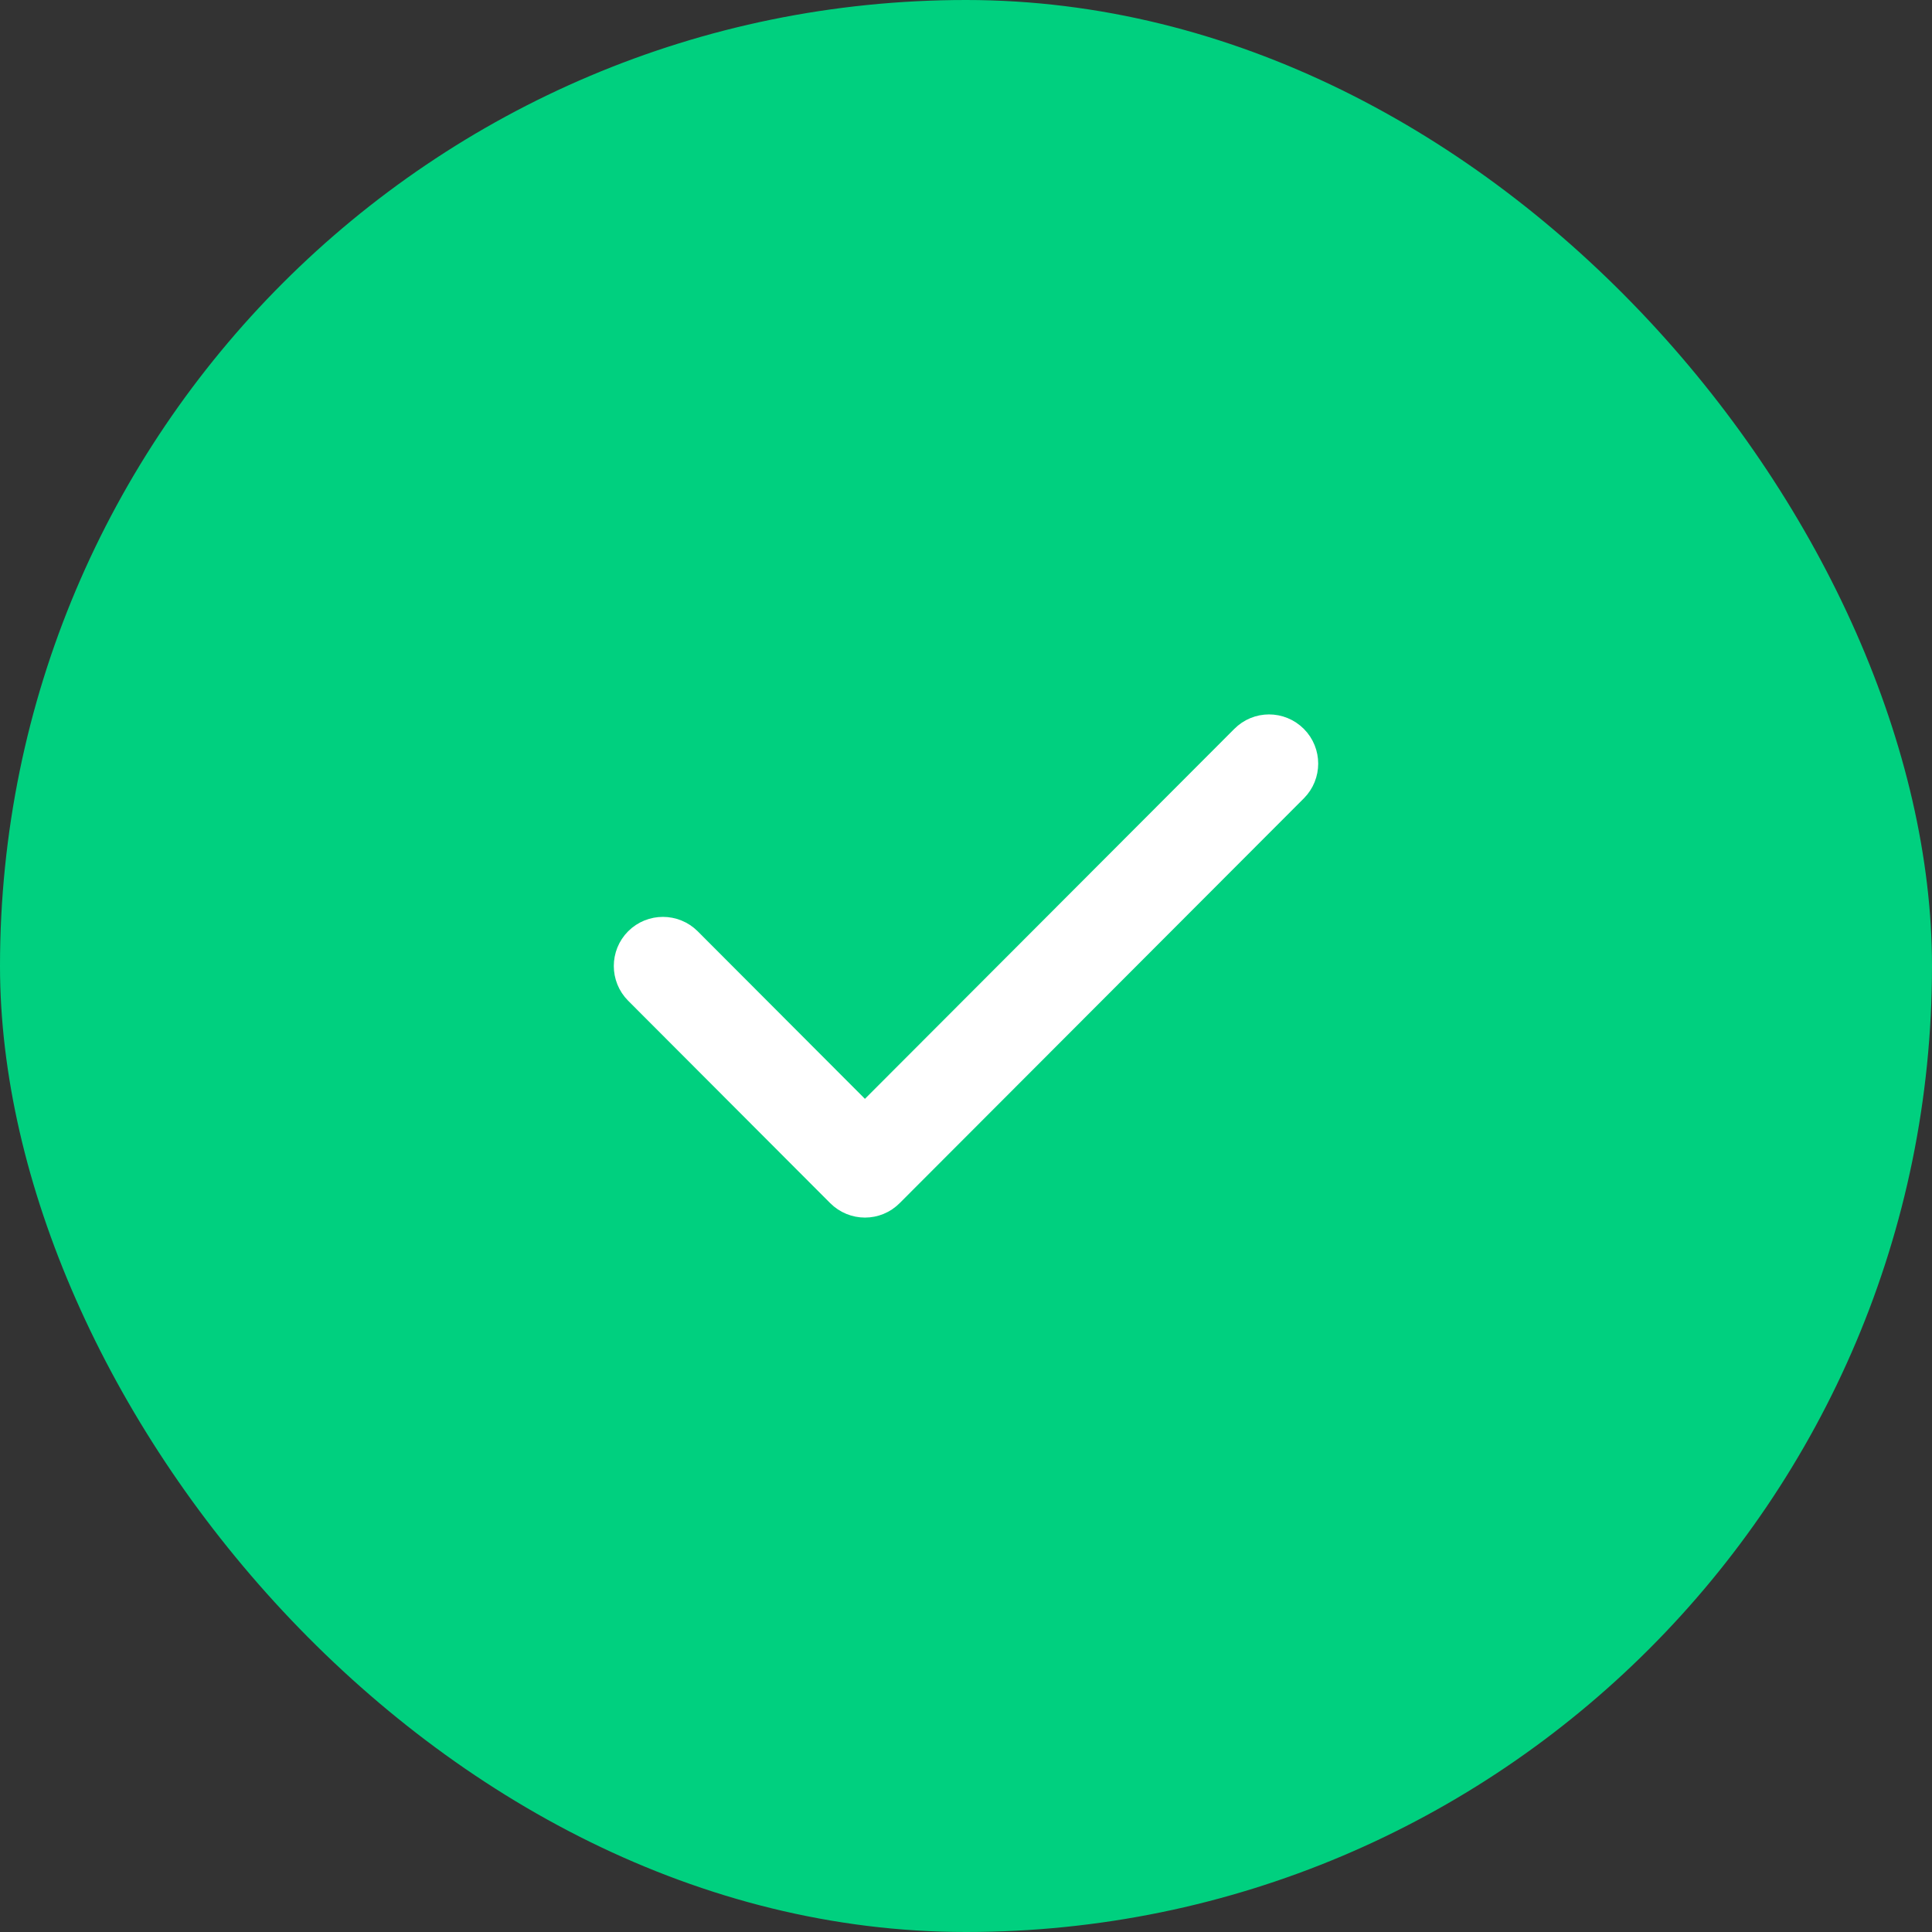 <svg width="16" height="16" viewBox="0 0 16 16" fill="none" xmlns="http://www.w3.org/2000/svg">
<rect x="0" y="0" width="16" height="16" fill="#333333" stroke="none"/>
<rect width="16" height="16" rx="8" fill="#00D07F"/>
<path fill-rule="evenodd" clip-rule="evenodd" d="M10.621 6.213C10.682 6.274 10.682 6.374 10.621 6.435L7.274 9.787C7.213 9.849 7.114 9.849 7.052 9.787L5.379 8.111C5.318 8.05 5.318 7.95 5.379 7.889C5.44 7.828 5.54 7.828 5.601 7.889L7.163 9.454L10.399 6.213C10.46 6.151 10.559 6.151 10.621 6.213Z" fill="white" stroke="white" stroke-width="0.5" stroke-linecap="round" stroke-linejoin="round"/>
</svg>
